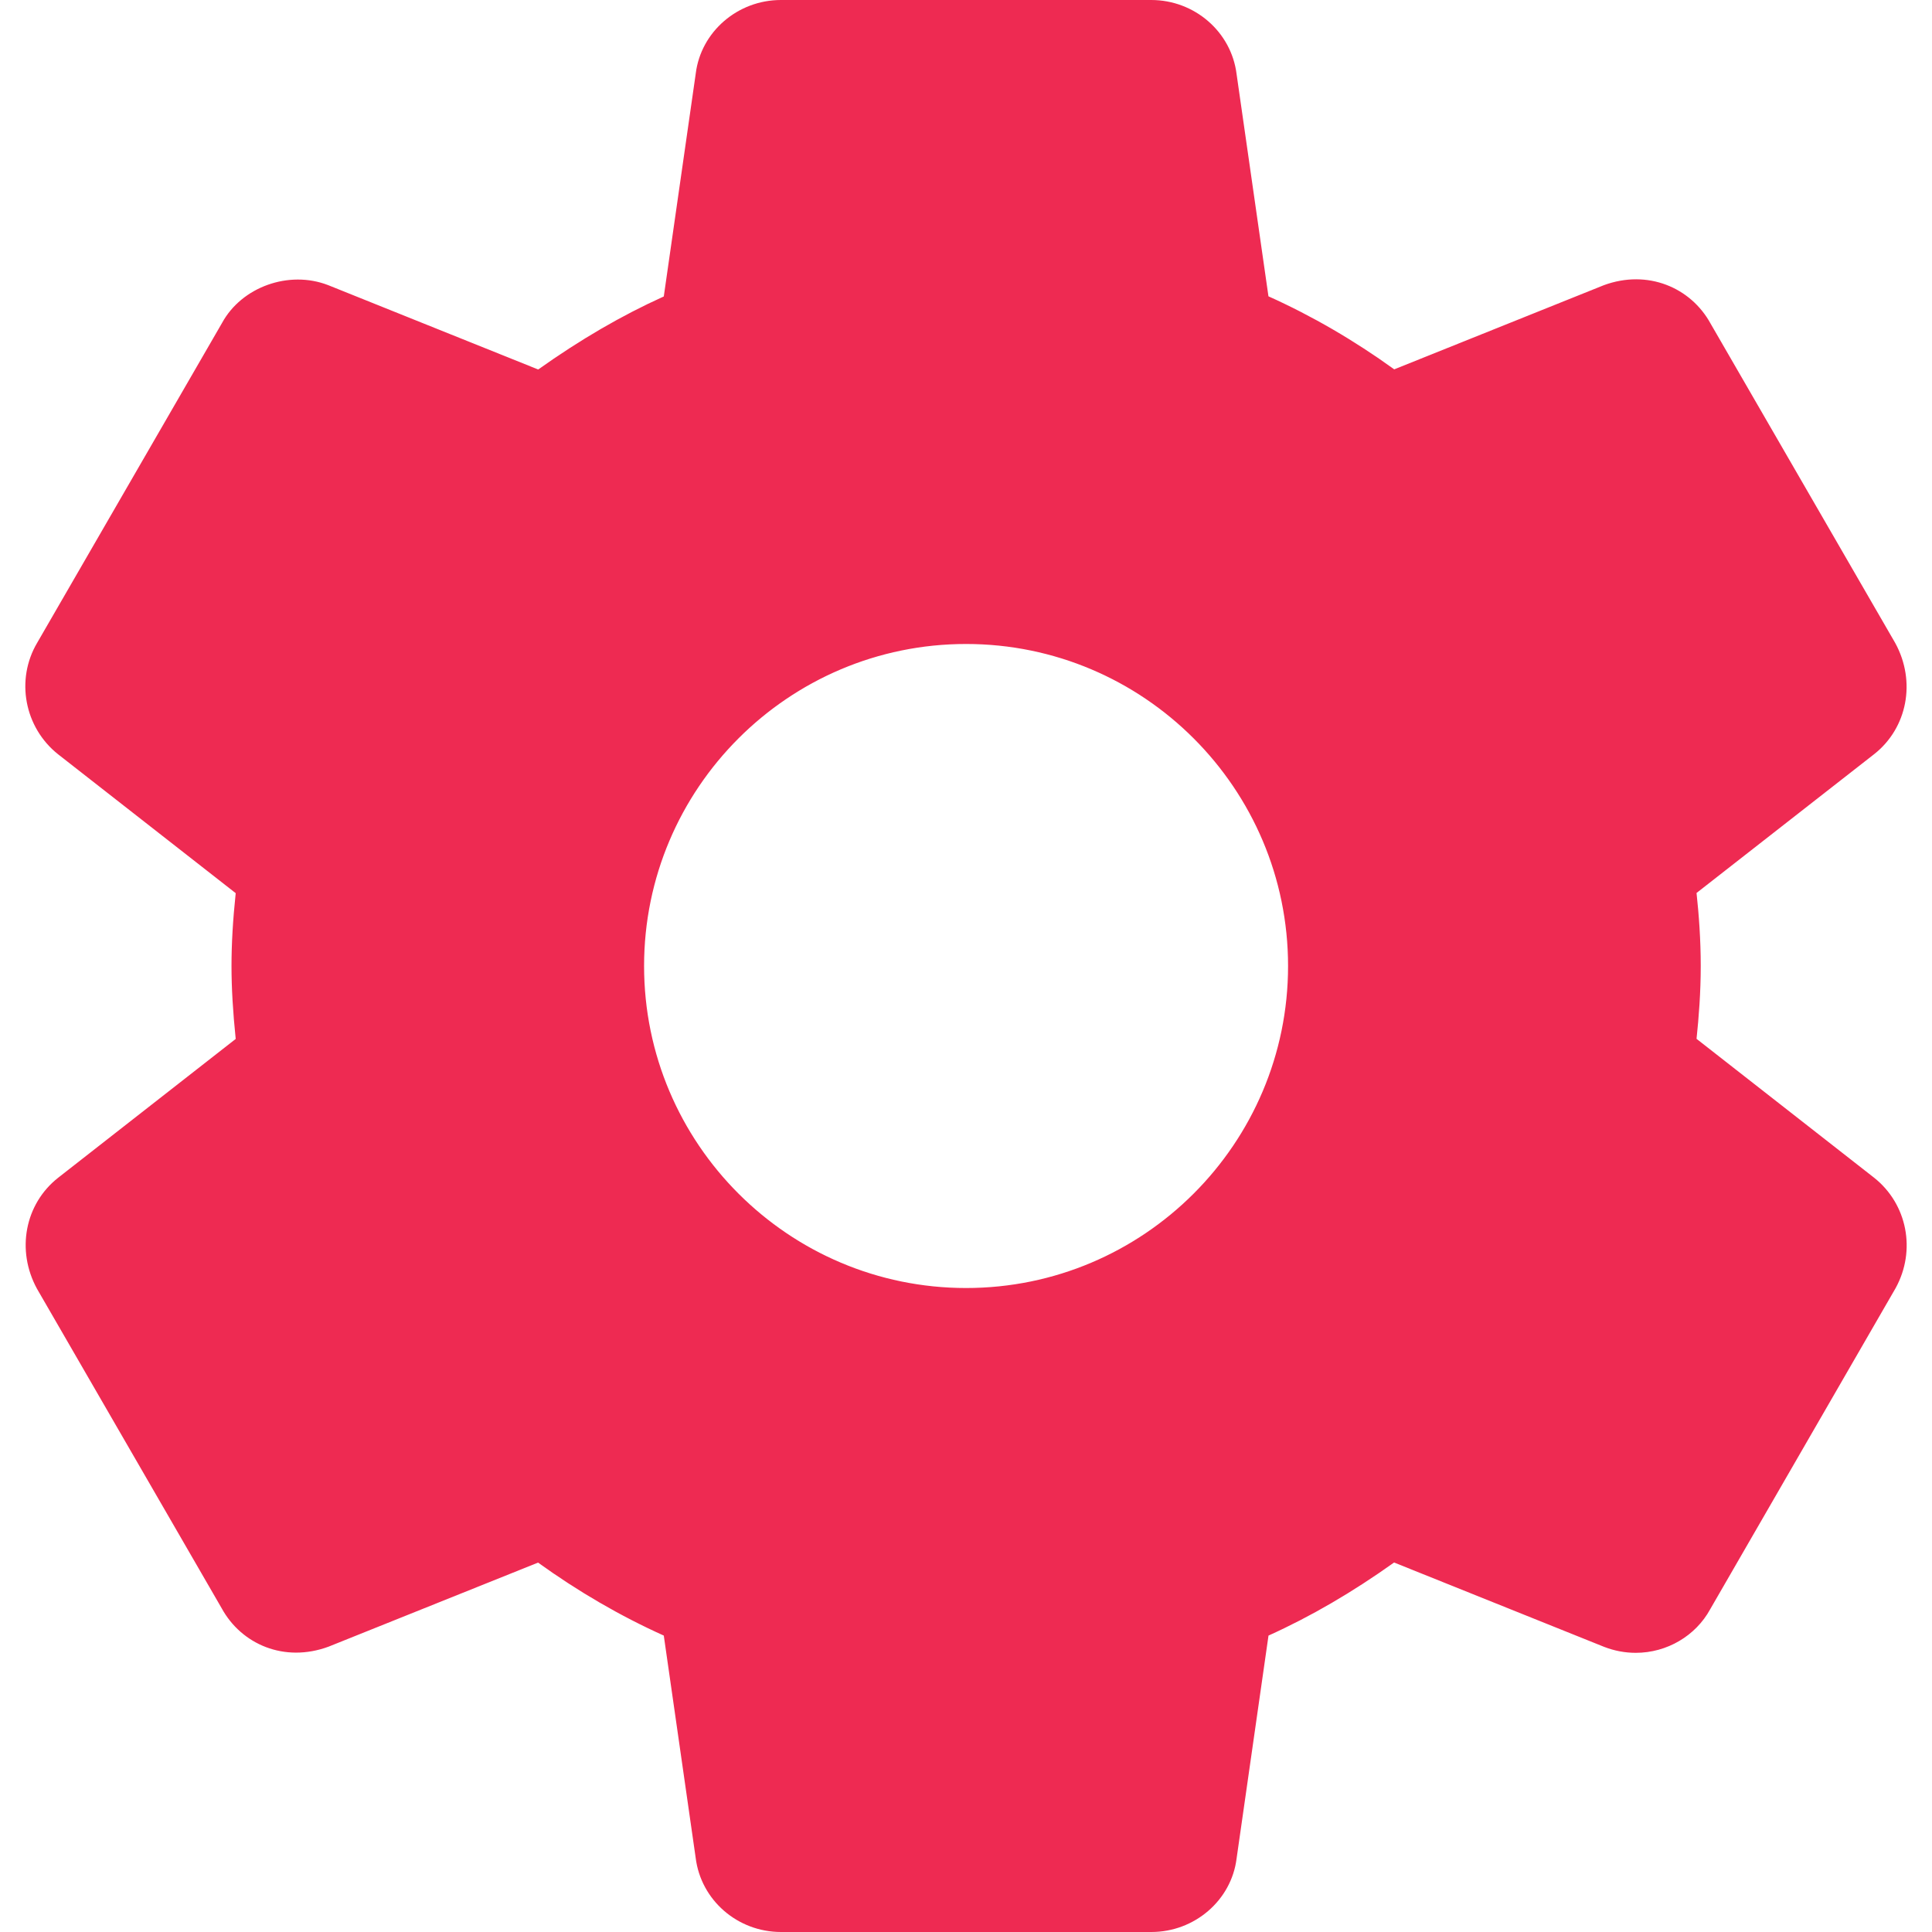 <svg width="40" height="40" viewBox="0 0 40 40" fill="none" xmlns="http://www.w3.org/2000/svg">
<g clip-path="url(#clip0_0_114)">
<path d="M38.801 24.383L35.125 21.508C35.172 21.065 35.212 20.547 35.212 19.998C35.212 19.45 35.173 18.932 35.125 18.488L38.805 15.612C39.488 15.072 39.675 14.113 39.24 13.315L35.416 6.7C35.008 5.953 34.113 5.57 33.205 5.905L28.866 7.647C28.035 7.047 27.163 6.54 26.262 6.135L25.602 1.533C25.493 0.66 24.733 0 23.835 0H16.168C15.27 0 14.512 0.66 14.405 1.52L13.743 6.138C12.87 6.532 12.012 7.032 11.143 7.65L6.793 5.903C5.978 5.588 5.003 5.942 4.598 6.685L0.77 13.308C0.318 14.072 0.505 15.063 1.203 15.617L4.88 18.492C4.821 19.053 4.793 19.542 4.793 20C4.793 20.458 4.822 20.947 4.88 21.51L1.2 24.387C0.516 24.928 0.331 25.887 0.766 26.683L4.59 33.298C4.998 34.043 5.885 34.43 6.801 34.093L11.14 32.352C11.97 32.95 12.841 33.457 13.743 33.863L14.403 38.463C14.511 39.34 15.27 40 16.17 40H23.837C24.735 40 25.495 39.34 25.602 38.48L26.263 33.863C27.137 33.468 27.993 32.97 28.863 32.35L33.213 34.097C33.423 34.178 33.642 34.22 33.867 34.22C34.513 34.22 35.108 33.867 35.408 33.317L39.248 26.667C39.675 25.887 39.488 24.928 38.801 24.383ZM20.002 26.667C16.325 26.667 13.335 23.677 13.335 20C13.335 16.323 16.325 13.333 20.002 13.333C23.678 13.333 26.668 16.323 26.668 20C26.668 23.677 23.678 26.667 20.002 26.667Z" fill="#EE2A52"/>
</g>
<defs>
<clipPath id="clip0_0_114">
<rect width="40" height="40" fill="white"/>
</clipPath>
</defs>
</svg>
